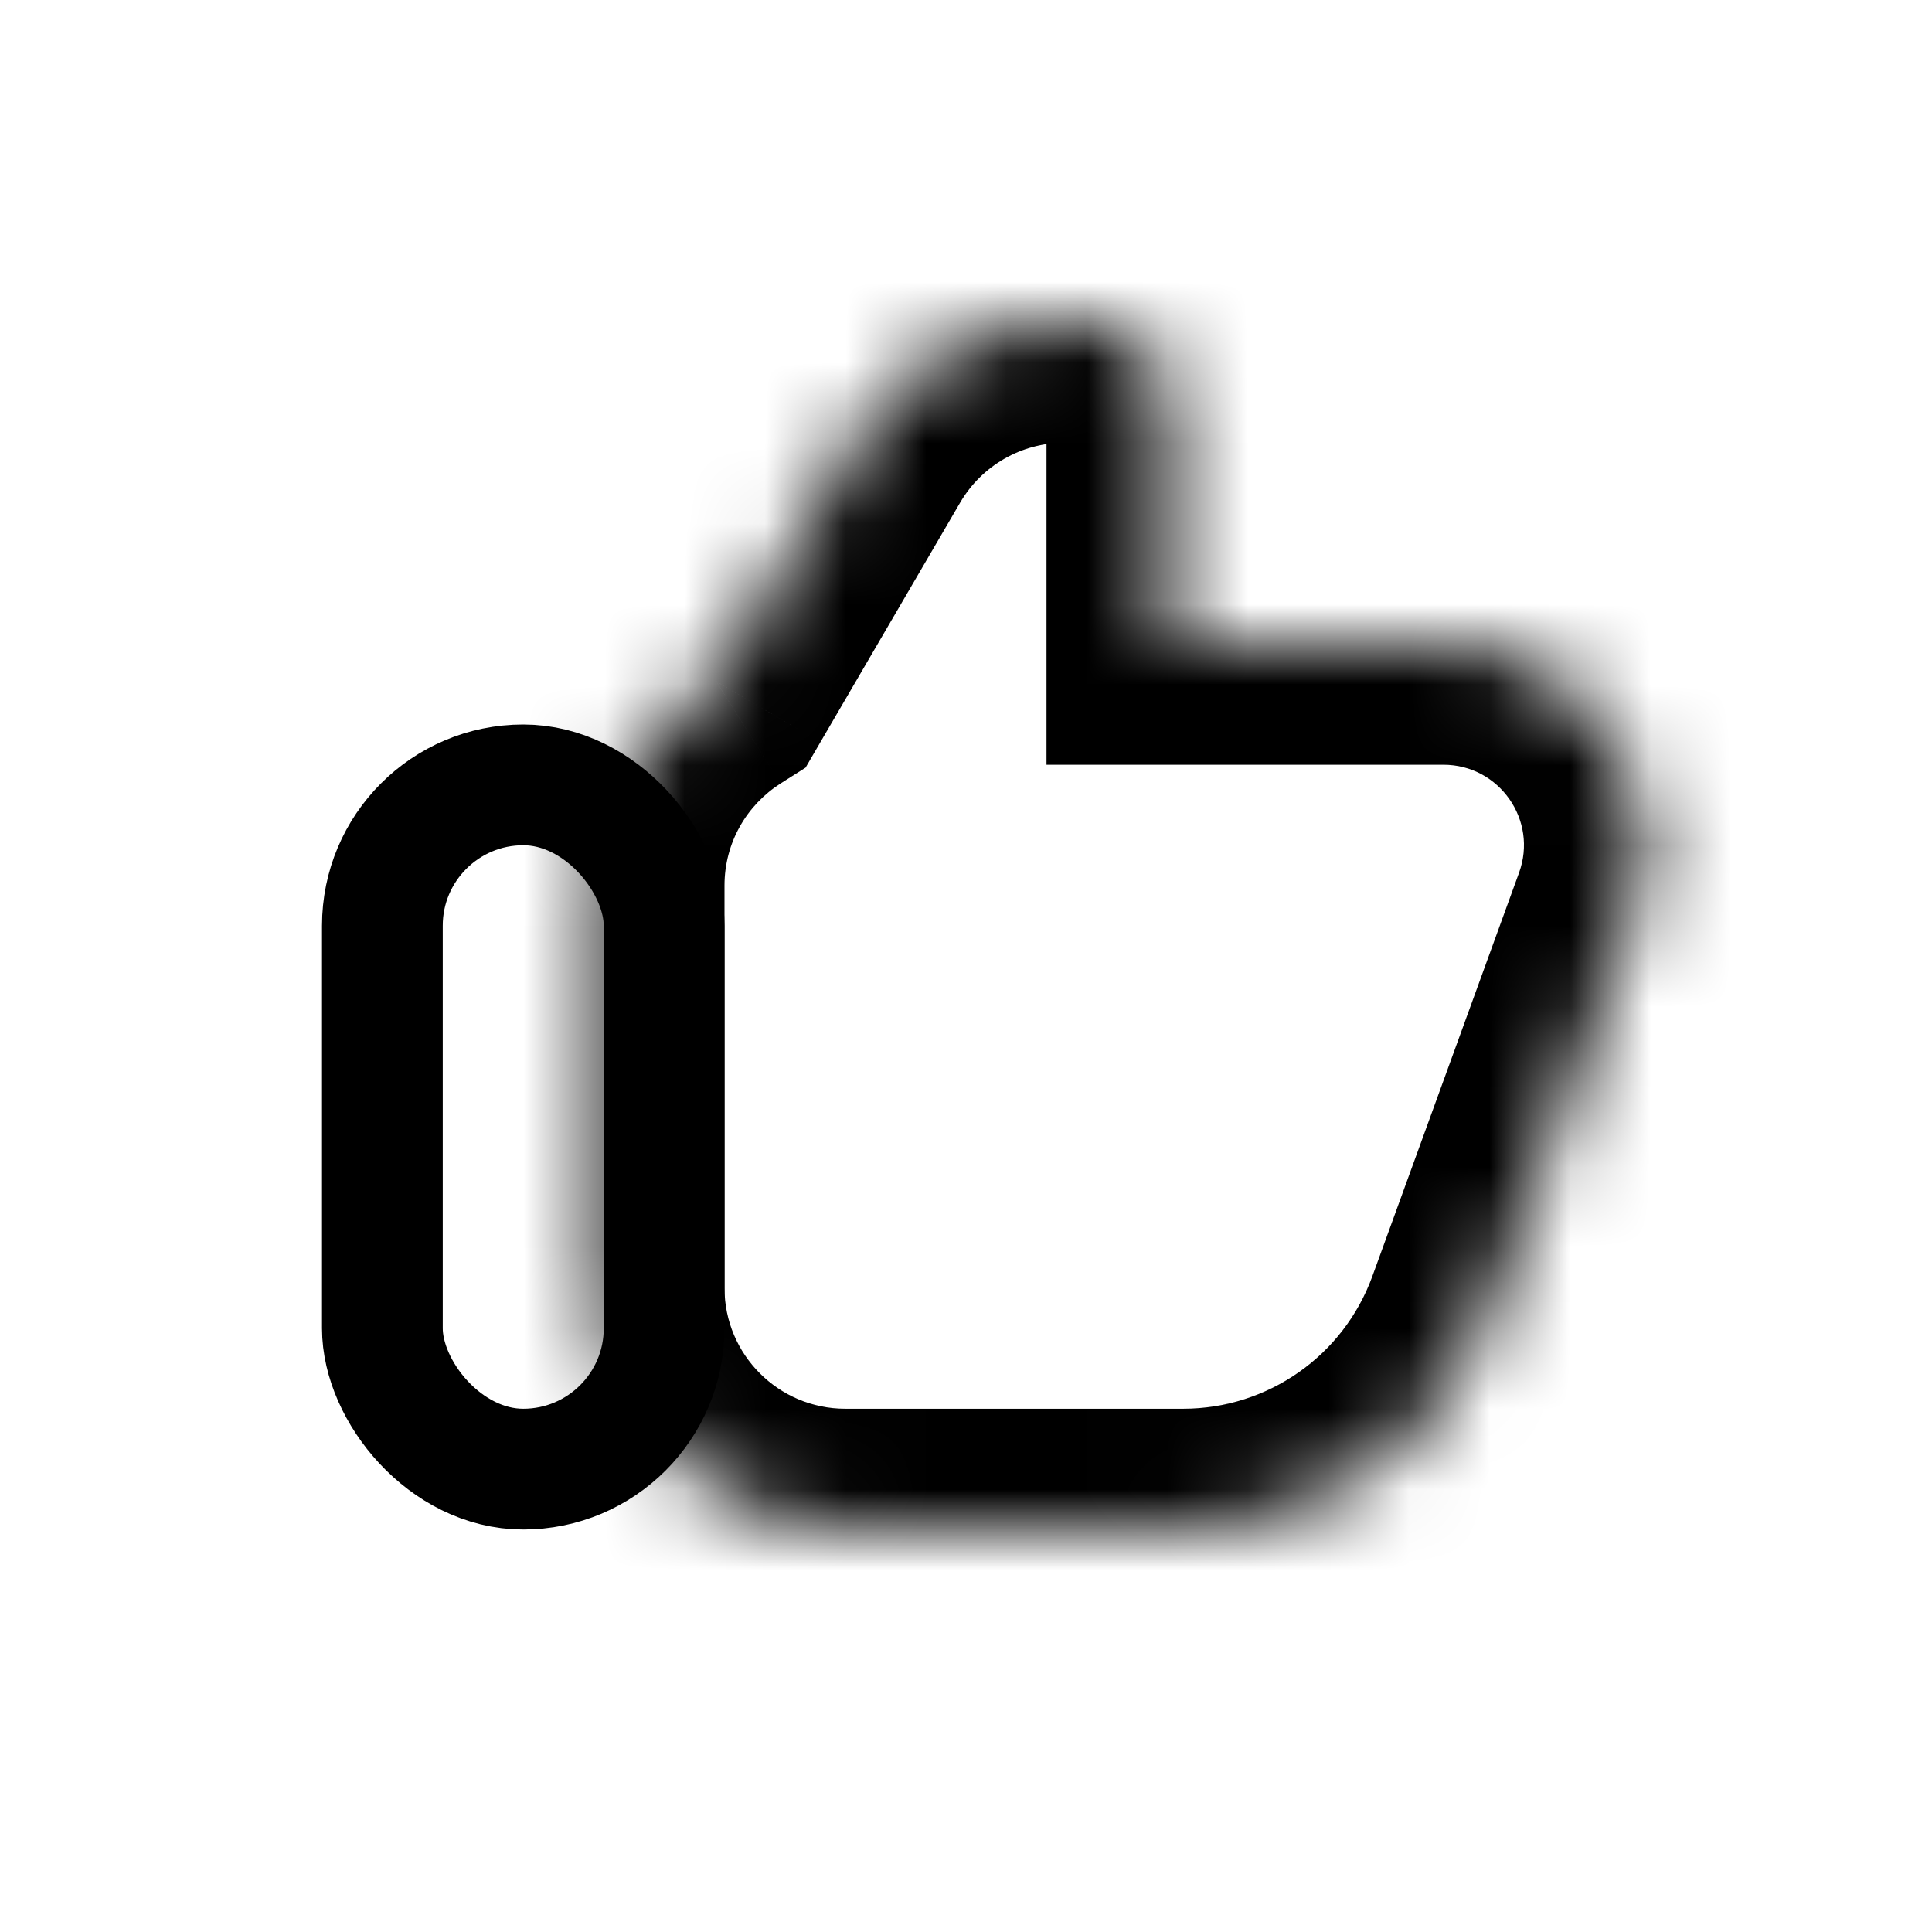 <svg width="24" height="24" viewBox="0 0 24 24" fill="none" xmlns="http://www.w3.org/2000/svg">
    <g id="Group 489">
        <rect id="Rectangle 231" x="4.75" y="9.75" width="3.5" height="8.5" rx="1.75" fill="transparent"
            stroke="currentColor" stroke-width="1.5" />
        <g id="Union">
            <mask id="path-2-inside-1_399_44" fill="#fff">
                <path fill-rule="evenodd" clip-rule="evenodd"
                    d="M13.223 4C12.156 4 11.169 4.567 10.632 5.488L8.896 8.465C8.057 8.996 7.5 9.933 7.5 11V16C7.5 17.657 8.843 19 10.5 19H14.698C16.38 19 17.883 17.948 18.457 16.367L20.28 11.354C20.873 9.724 19.666 8 17.931 8H14.5V5C14.5 4.448 14.052 4 13.5 4H13.223Z" />
            </mask>
            <path fill-rule="evenodd" clip-rule="evenodd"
                d="M13.223 4C12.156 4 11.169 4.567 10.632 5.488L8.896 8.465C8.057 8.996 7.5 9.933 7.5 11V16C7.5 17.657 8.843 19 10.5 19H14.698C16.38 19 17.883 17.948 18.457 16.367L20.28 11.354C20.873 9.724 19.666 8 17.931 8H14.5V5C14.5 4.448 14.052 4 13.5 4H13.223Z"
                fill="transparent" />
            <path
                d="M10.632 5.488L9.336 4.733V4.733L10.632 5.488ZM8.896 8.465L9.699 9.731L10.007 9.536L10.191 9.22L8.896 8.465ZM18.457 16.367L19.867 16.88V16.88L18.457 16.367ZM20.28 11.354L21.69 11.867L20.28 11.354ZM14.5 8H13V9.5H14.5V8ZM11.927 6.244C12.196 5.783 12.69 5.5 13.223 5.5V2.5C11.623 2.5 10.143 3.35 9.336 4.733L11.927 6.244ZM10.191 9.22L11.927 6.244L9.336 4.733L7.6 7.709L10.191 9.22ZM9 11C9 10.468 9.276 10 9.699 9.731L8.092 7.198C6.838 7.993 6 9.398 6 11H9ZM9 16V11H6V16H9ZM10.5 17.5C9.672 17.5 9 16.828 9 16H6C6 18.485 8.015 20.5 10.5 20.5V17.5ZM14.698 17.5H10.5V20.5H14.698V17.5ZM17.048 15.854C16.689 16.842 15.75 17.5 14.698 17.5V20.5C17.011 20.5 19.077 19.053 19.867 16.88L17.048 15.854ZM18.87 10.842L17.048 15.854L19.867 16.88L21.69 11.867L18.87 10.842ZM17.931 9.5C18.625 9.5 19.108 10.19 18.87 10.842L21.69 11.867C22.639 9.258 20.707 6.5 17.931 6.5V9.5ZM14.5 9.5H17.931V6.5H14.5V9.5ZM13 5V8H16V5H13ZM13.5 5.5C13.224 5.5 13 5.276 13 5H16C16 3.619 14.881 2.5 13.5 2.5V5.5ZM13.223 5.5H13.5V2.5H13.223V5.5Z"
                fill="currentColor" mask="url(#path-2-inside-1_399_44)" />
        </g>
    </g>
</svg>